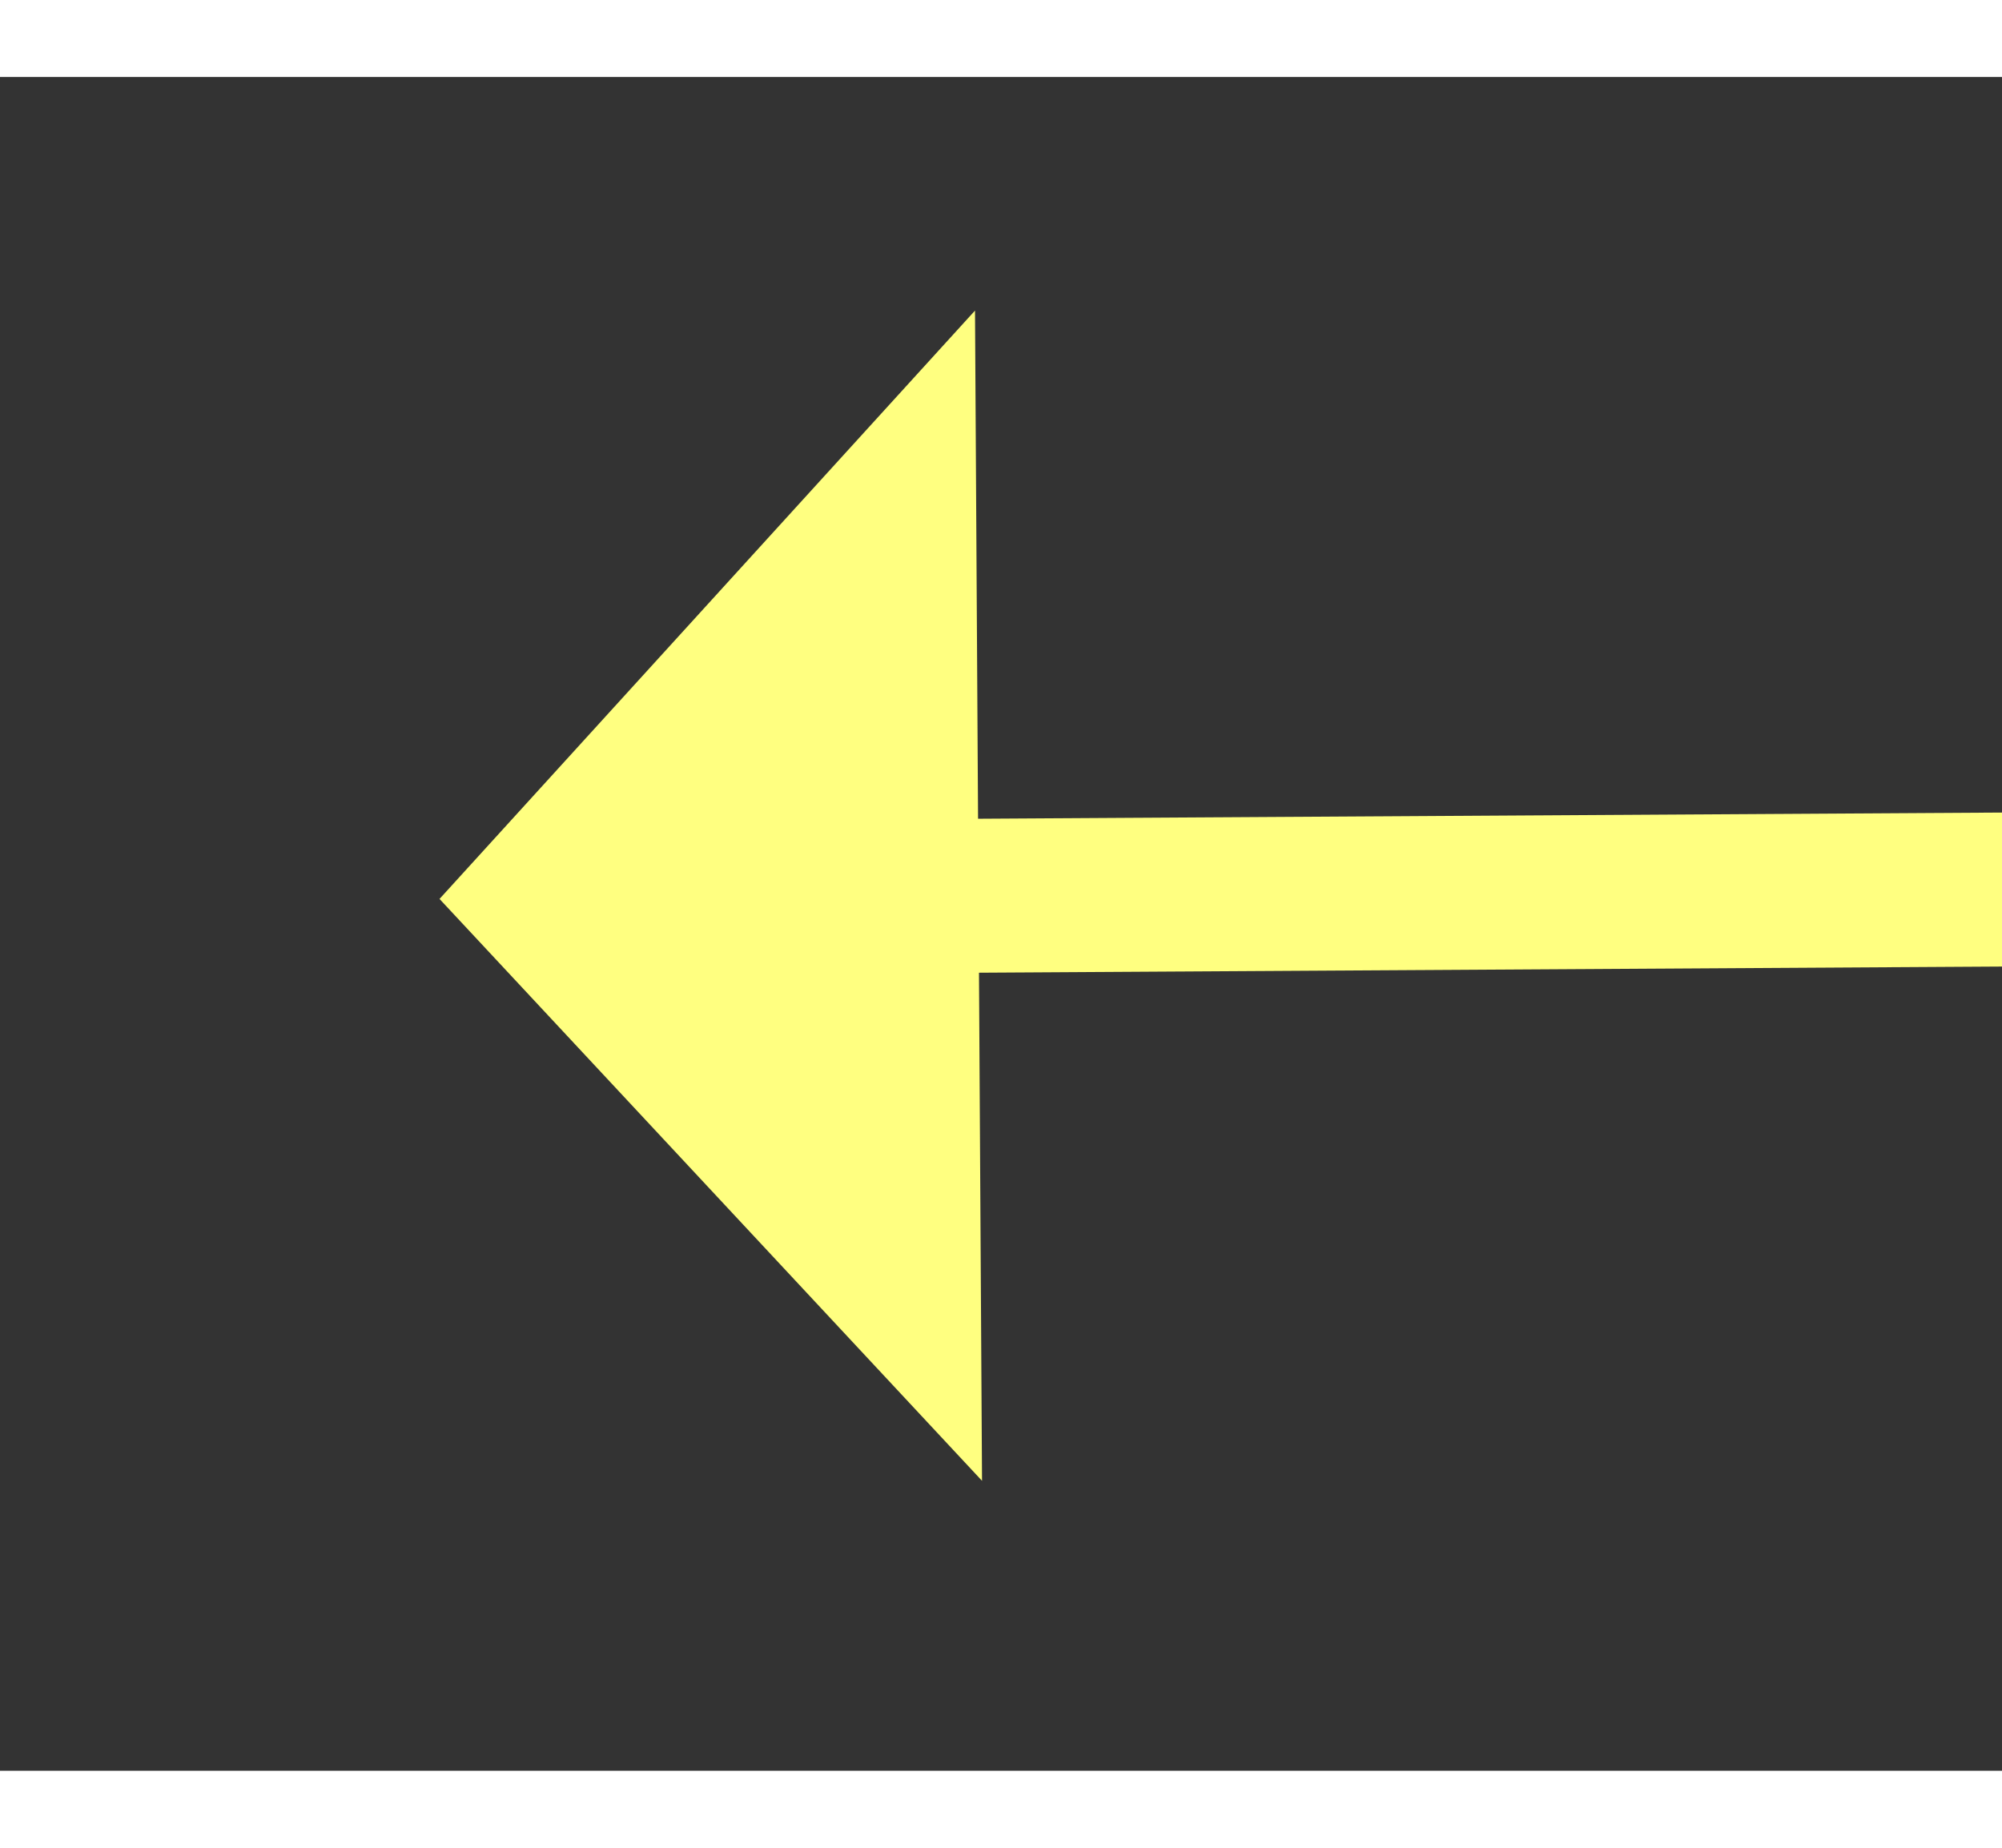 ﻿<?xml version="1.0" encoding="utf-8"?>
<svg version="1.1" xmlns:xlink="http://www.w3.org/1999/xlink" width="26px" height="24px" preserveAspectRatio="xMinYMid meet" viewBox="950 5637  26 22" xmlns="http://www.w3.org/2000/svg">
  <rect x="950" y="5637" width="26" height="22" fill="#333333" stroke="none"/>
  <g transform="matrix(0 1 -1 0 6611 4685 )">
    <path d="M 1017 5598.6  L 1024 5591  L 1017 5583.4  L 1017 5598.6  Z " fill-rule="nonzero" fill="#ffff80" stroke="none" transform="matrix(0.006 1 -1 0.006 6547.532 4597.746 )" />
    <path d="M 900 5591  L 1018 5591  " stroke-width="2" stroke="#ffff80" fill="none" transform="matrix(0.006 1 -1 0.006 6547.532 4597.746 )" />
  </g>
</svg>